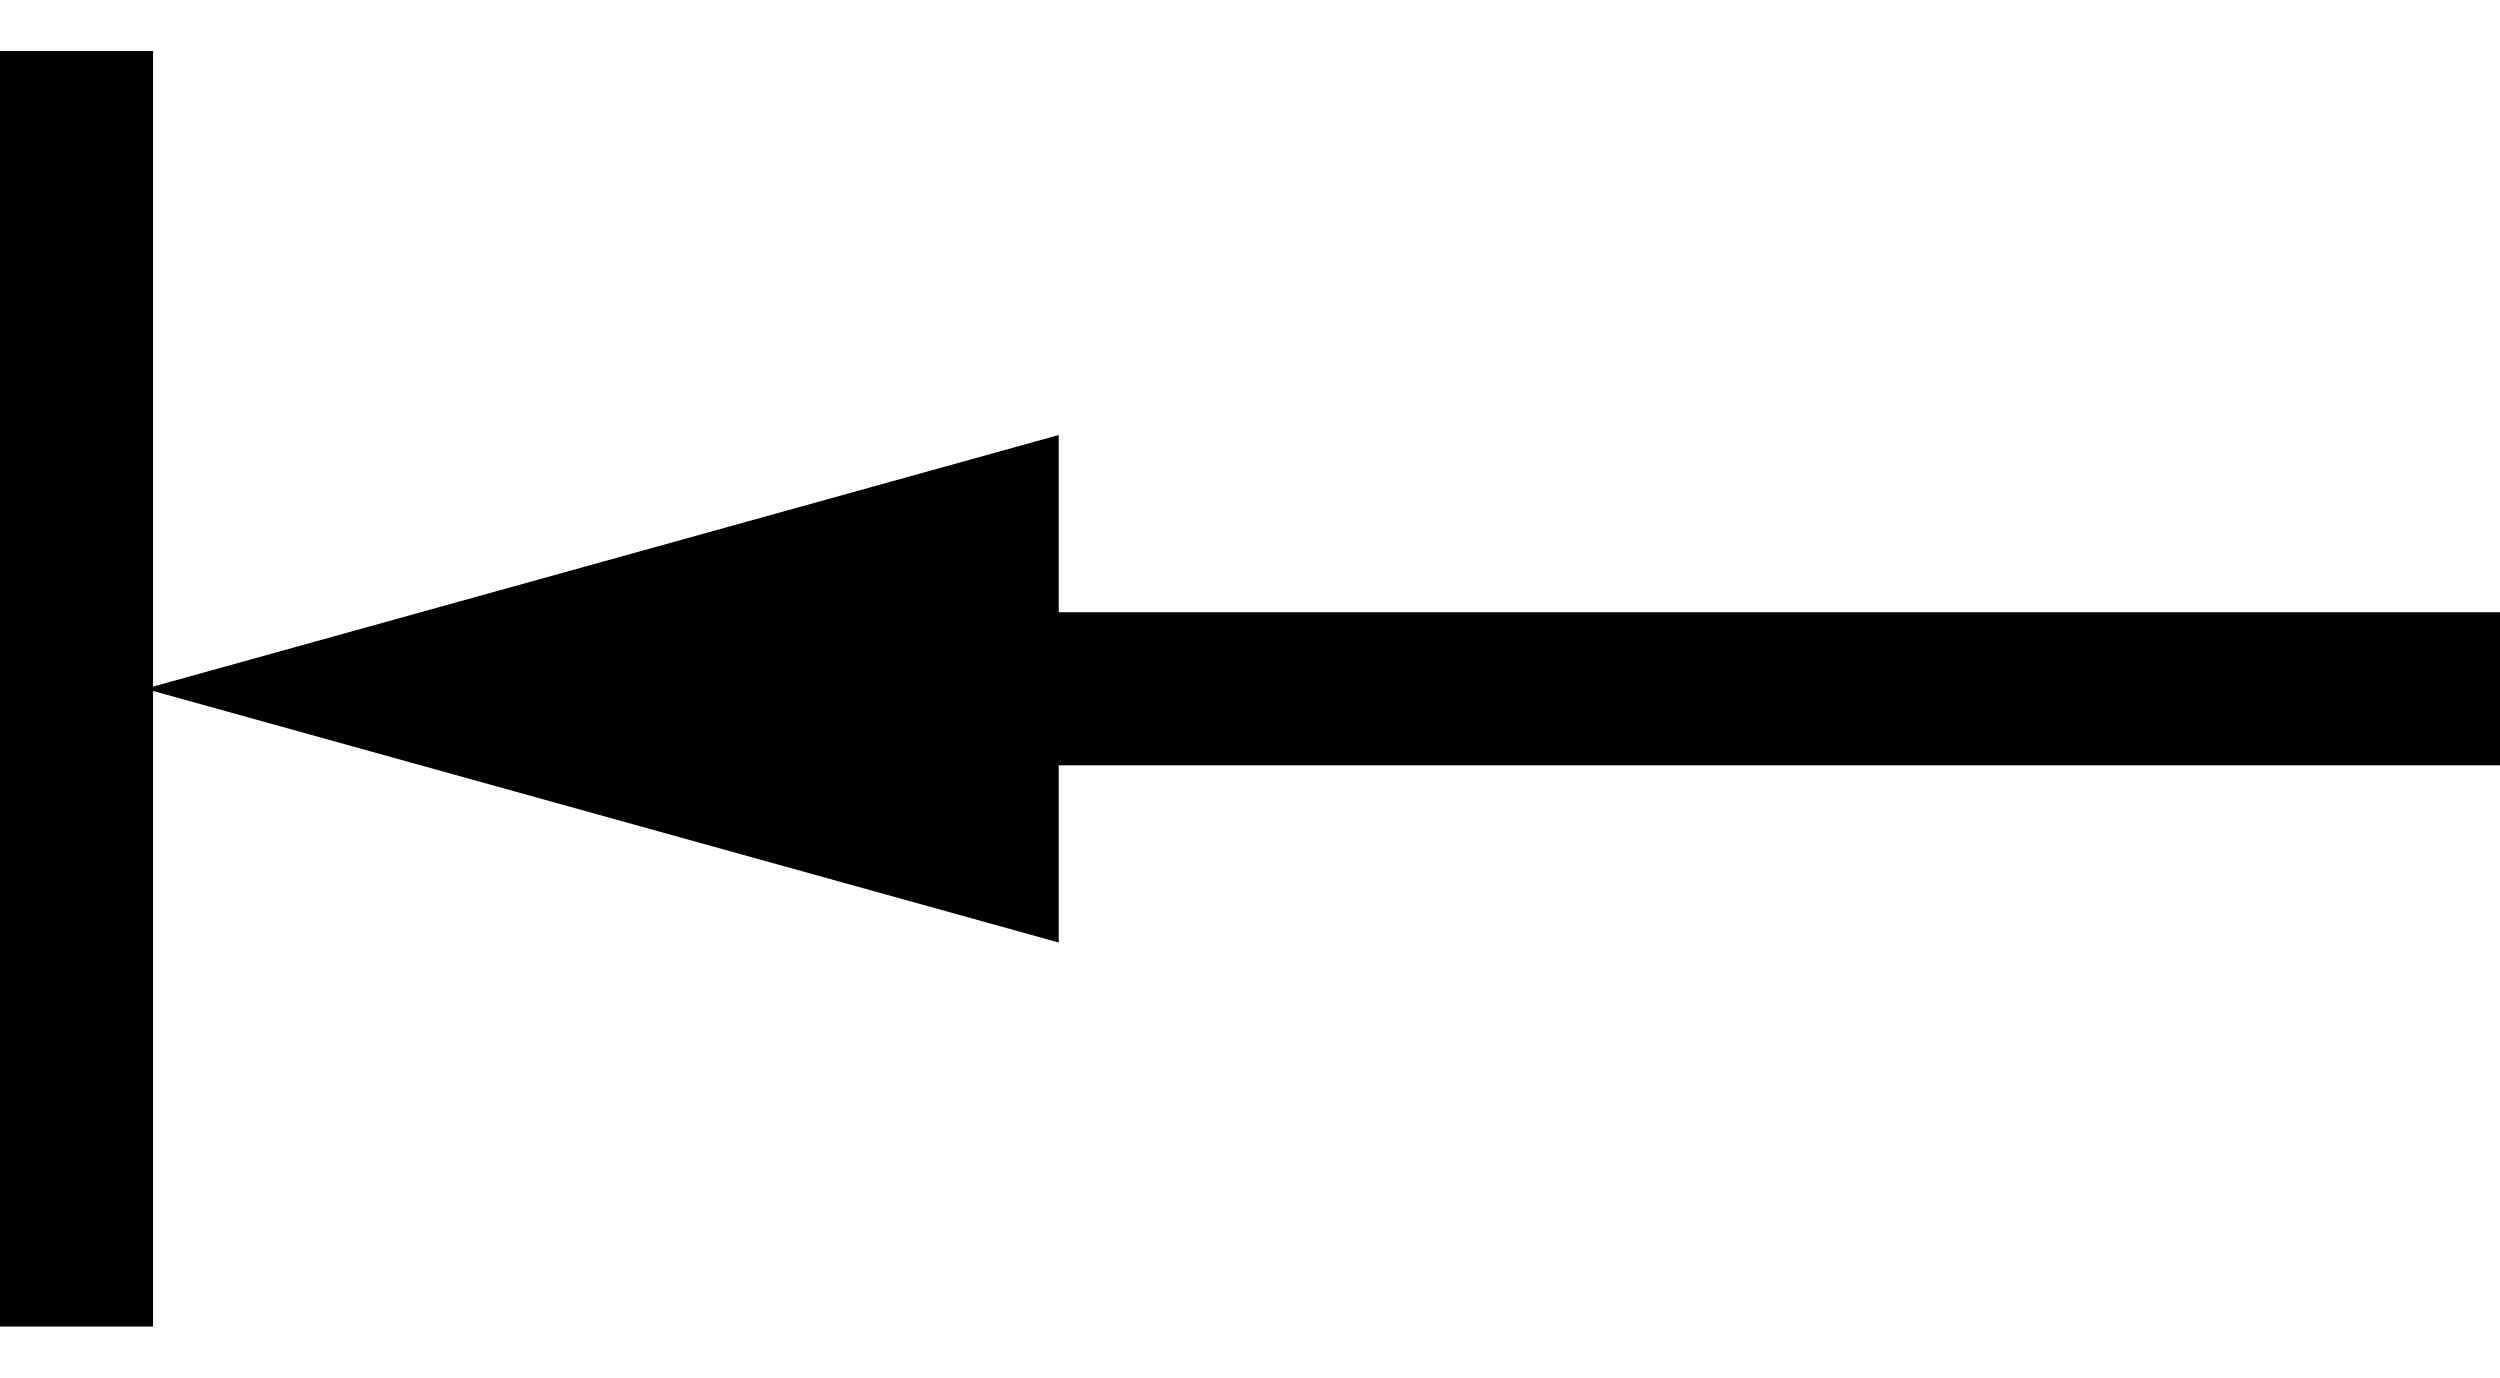 <?xml version="1.0" encoding="UTF-8"?>
<svg width="49px" height="27px" viewBox="0 0 49 27" version="1.1" xmlns="http://www.w3.org/2000/svg" xmlns:xlink="http://www.w3.org/1999/xlink">
    <!-- Generator: Sketch 43.2 (39069) - http://www.bohemiancoding.com/sketch -->
    <title>Artboard 3</title>
    <desc>Created with Sketch.</desc>
    <defs></defs>
    <g id="Page-1" stroke="none" stroke-width="1" fill="none" fill-rule="evenodd">
        <g id="Artboard-3" stroke="#000000" stroke-width="3">
            <path d="M49.5,13.5 L8.451,13.5" id="Line"></path>
            <path id="Line-decoration-1" d="M8.451,13.5 L19.251,16.5 L19.251,10.5 L8.451,13.5 Z"></path>
            <path d="M1.5,24.5 L1.5,2.5" id="Line" stroke-linecap="square" transform="translate(1.5, 13.5) scale(-1, 1) translate(-1.5, -13.5) "></path>
        </g>
    </g>
</svg>